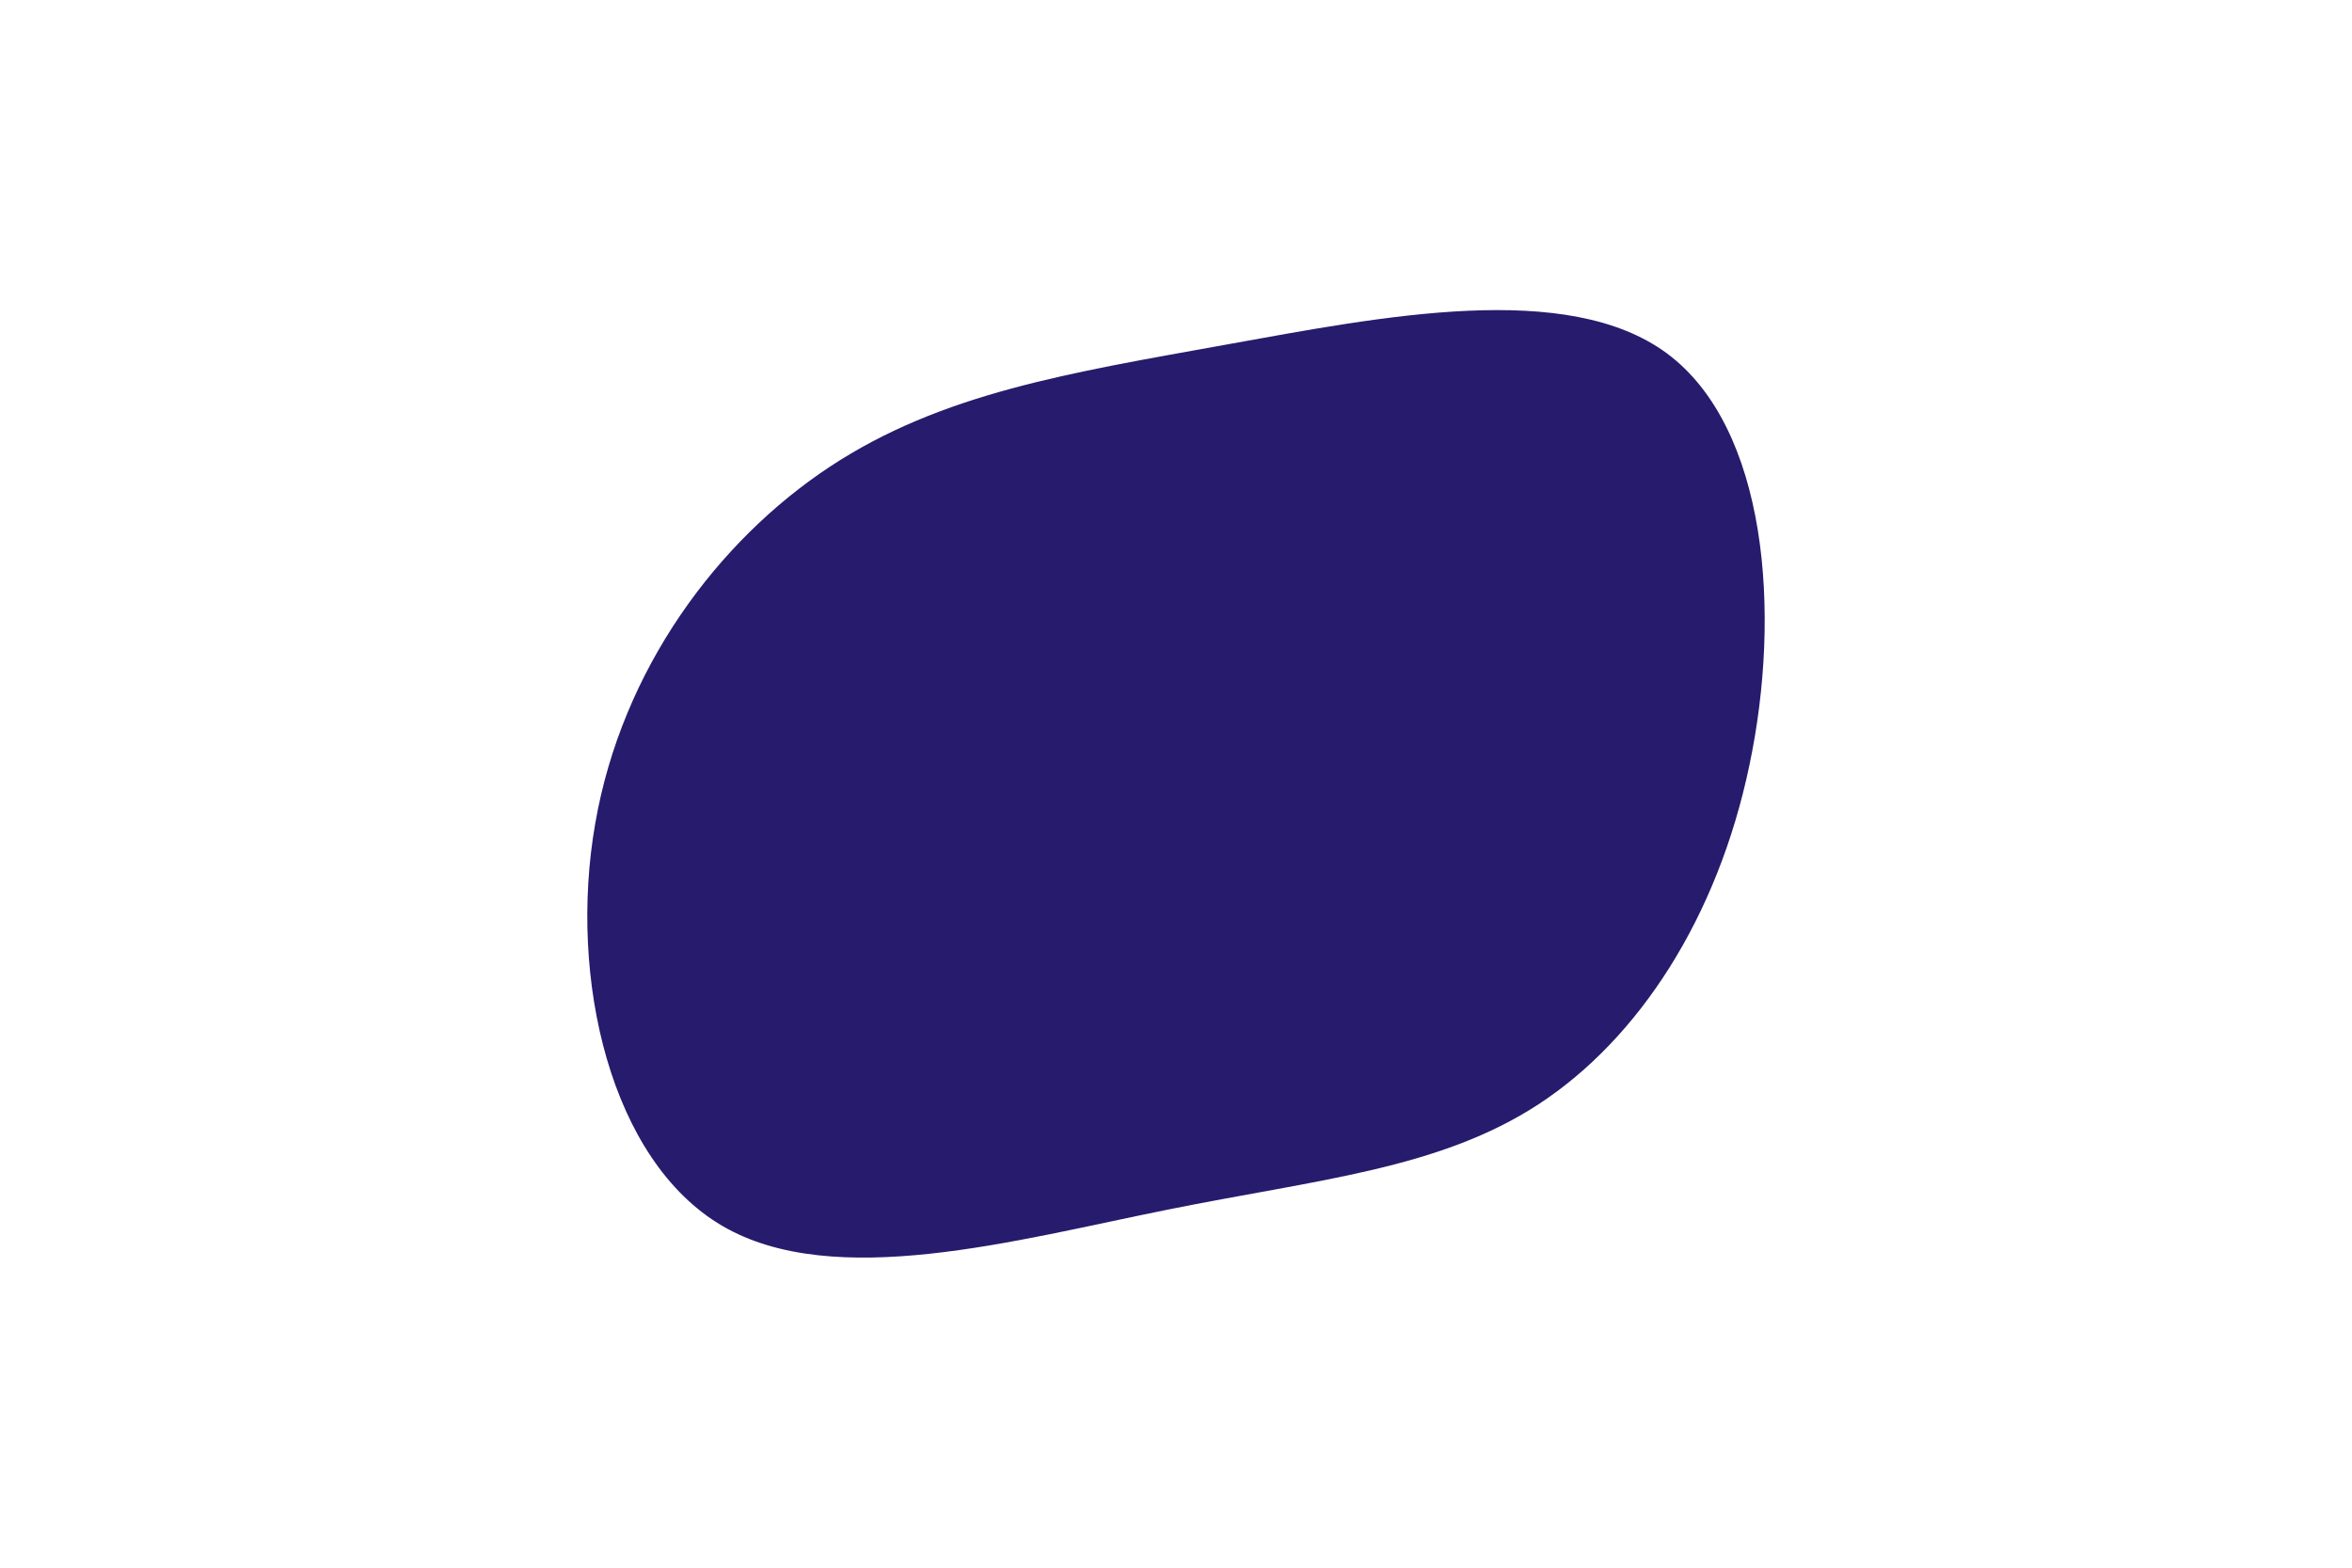 <svg id="visual" viewBox="0 0 900 600" width="900" height="600" xmlns="http://www.w3.org/2000/svg" xmlns:xlink="http://www.w3.org/1999/xlink" version="1.1"><g transform="translate(458.33 305.104)"><path d="M179.6 -169.8C217.8 -141.4 223.4 -70.7 211.1 -12.3C198.9 46.2 168.7 92.4 130.6 117.4C92.4 142.4 46.2 146.2 -11.7 157.9C-69.5 169.5 -139.1 189.1 -181.9 164.1C-224.7 139.1 -240.9 69.5 -230.6 10.3C-220.4 -49 -183.7 -98.1 -140.9 -126.4C-98.1 -154.7 -49 -162.4 10.8 -173.2C70.7 -184 141.4 -198.1 179.6 -169.8" fill="#271b6d"></path></g></svg>